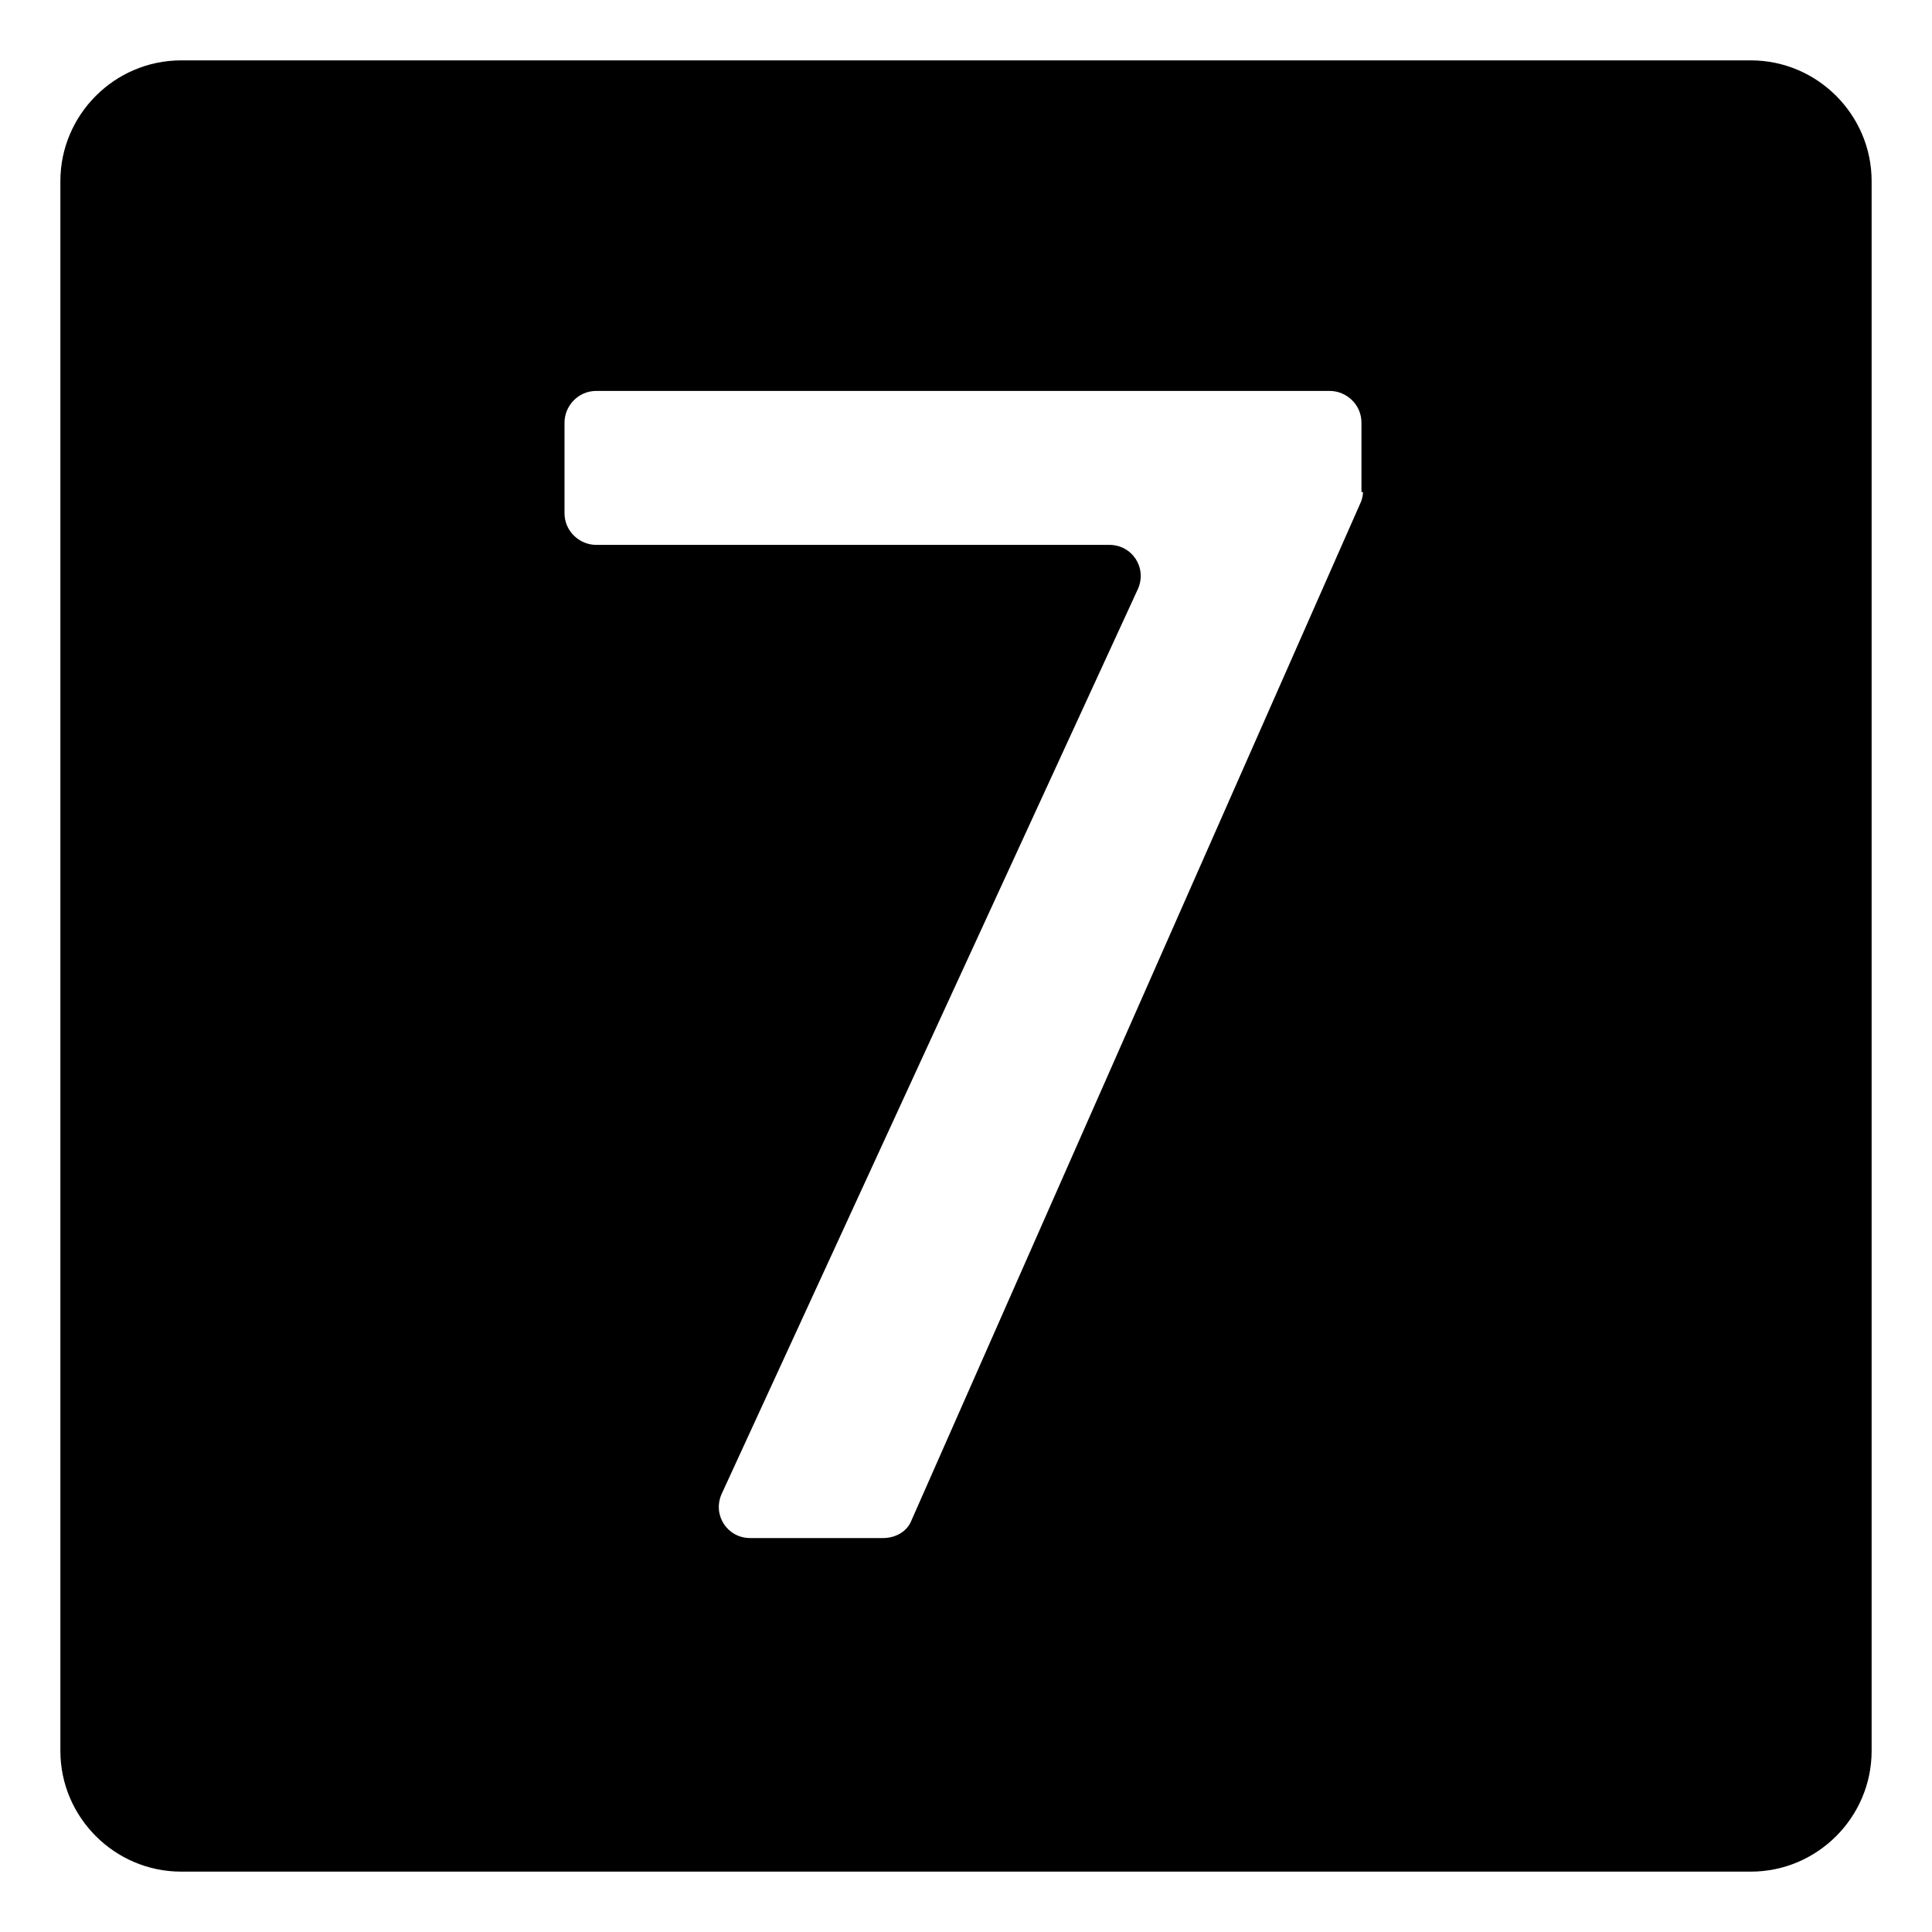 <svg width="128" height="128" xmlns="http://www.w3.org/2000/svg">
  <path d="M116,4H12c-4.4,0-8,3.6-8,8v104c0,4.4,3.6,8,8,8h104c4.4,0,8-3.6,8-8V12C124,7.6,120.4,4,116,4z M90.1,33.4l-29.7,67.3 c-0.3,0.8-1.1,1.2-1.9,1.2h-8.8c-1.5,0-2.5-1.5-1.9-2.9l27.6-60c0.6-1.4-0.4-2.9-1.9-2.9h-34c-1.1,0-2.1-0.9-2.1-2.1v-6 c0-1.1,0.9-2.1,2.1-2.1h48.6c1.1,0,2.1,0.9,2.1,2.1v4.6h0.1C90.3,32.9,90.2,33.2,90.1,33.4z"/>
</svg>
